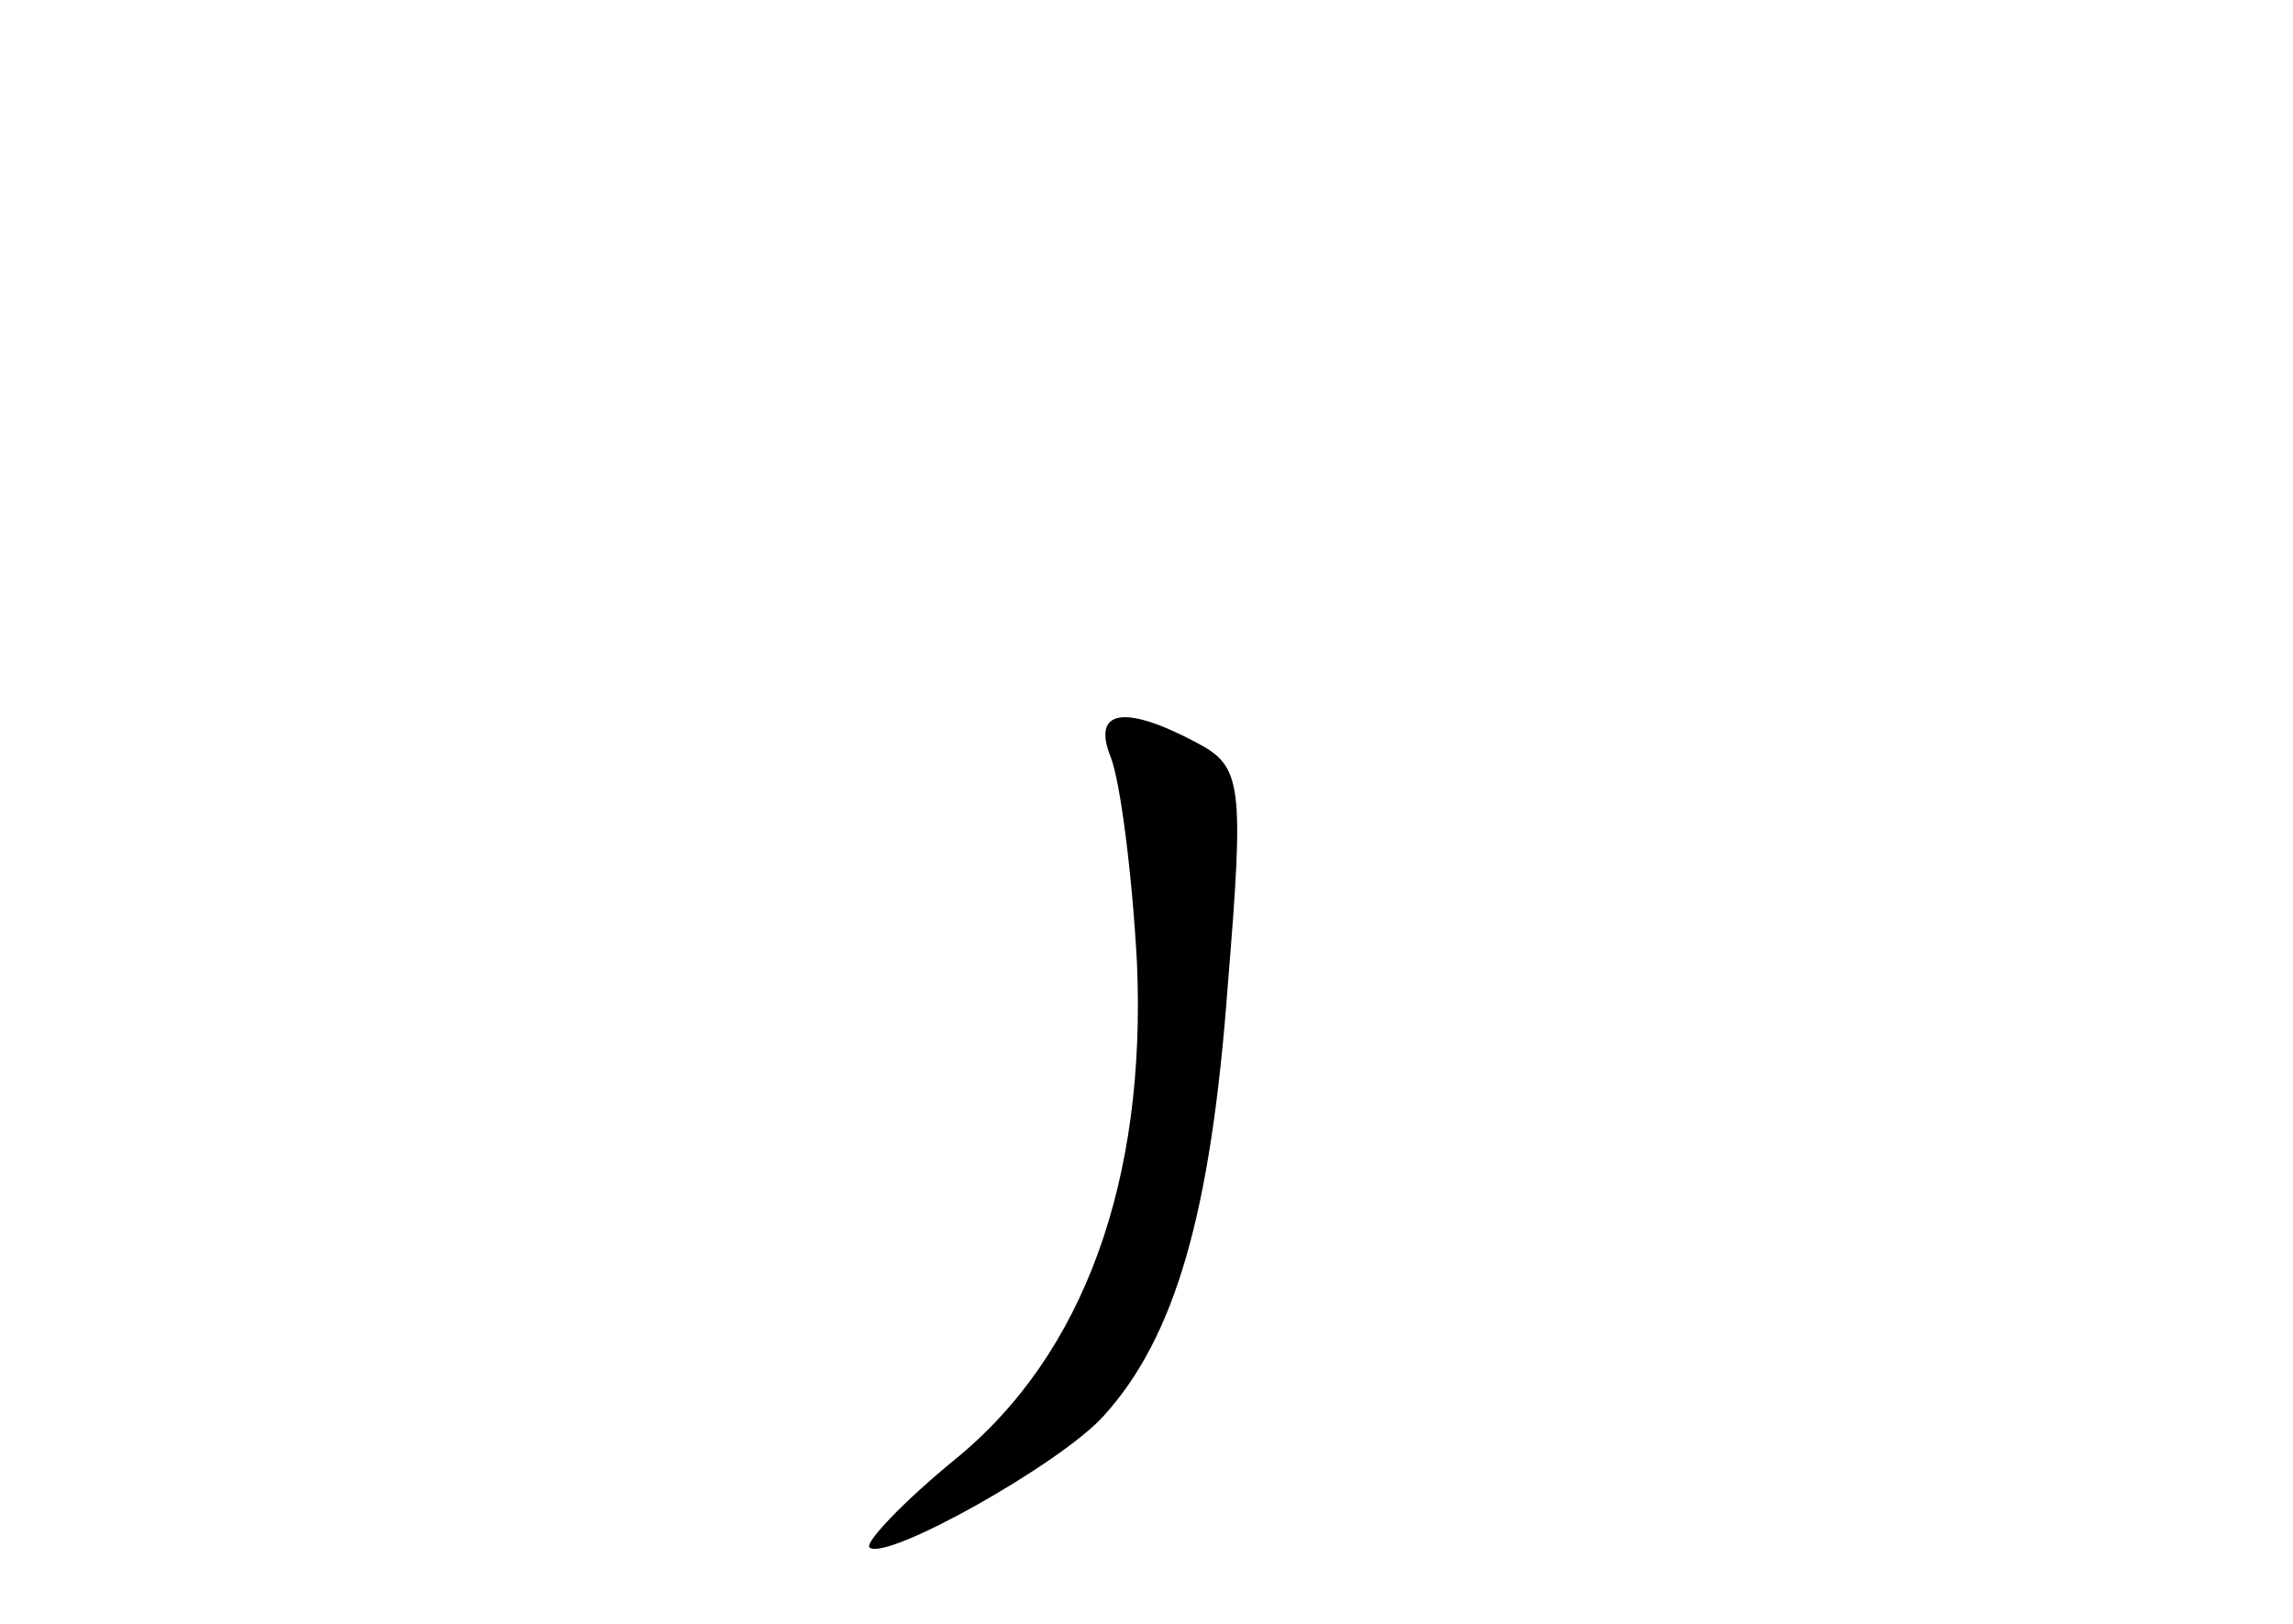 <?xml version="1.0" standalone="no"?>
<!DOCTYPE svg PUBLIC "-//W3C//DTD SVG 20010904//EN"
 "http://www.w3.org/TR/2001/REC-SVG-20010904/DTD/svg10.dtd">
<svg version="1.0" xmlns="http://www.w3.org/2000/svg"
 width="96pt" height="68pt" viewBox="0 0 96 68"
 preserveAspectRatio="xMidYMid meet">
<g transform="translate(0,68) scale(0.1,-0.1)"
fill="#000000" stroke="none">
<path d="M465 363 c4 -10 9 -49 11 -86 4 -91 -22 -164 -76 -208 -22 -18 -38
-35 -36 -37 7 -6 80 35 98 55 30 33 45 85 52 180 7 85 6 92 -13 102 -30 16
-44 14 -36 -6z"/>
</g>
</svg>
